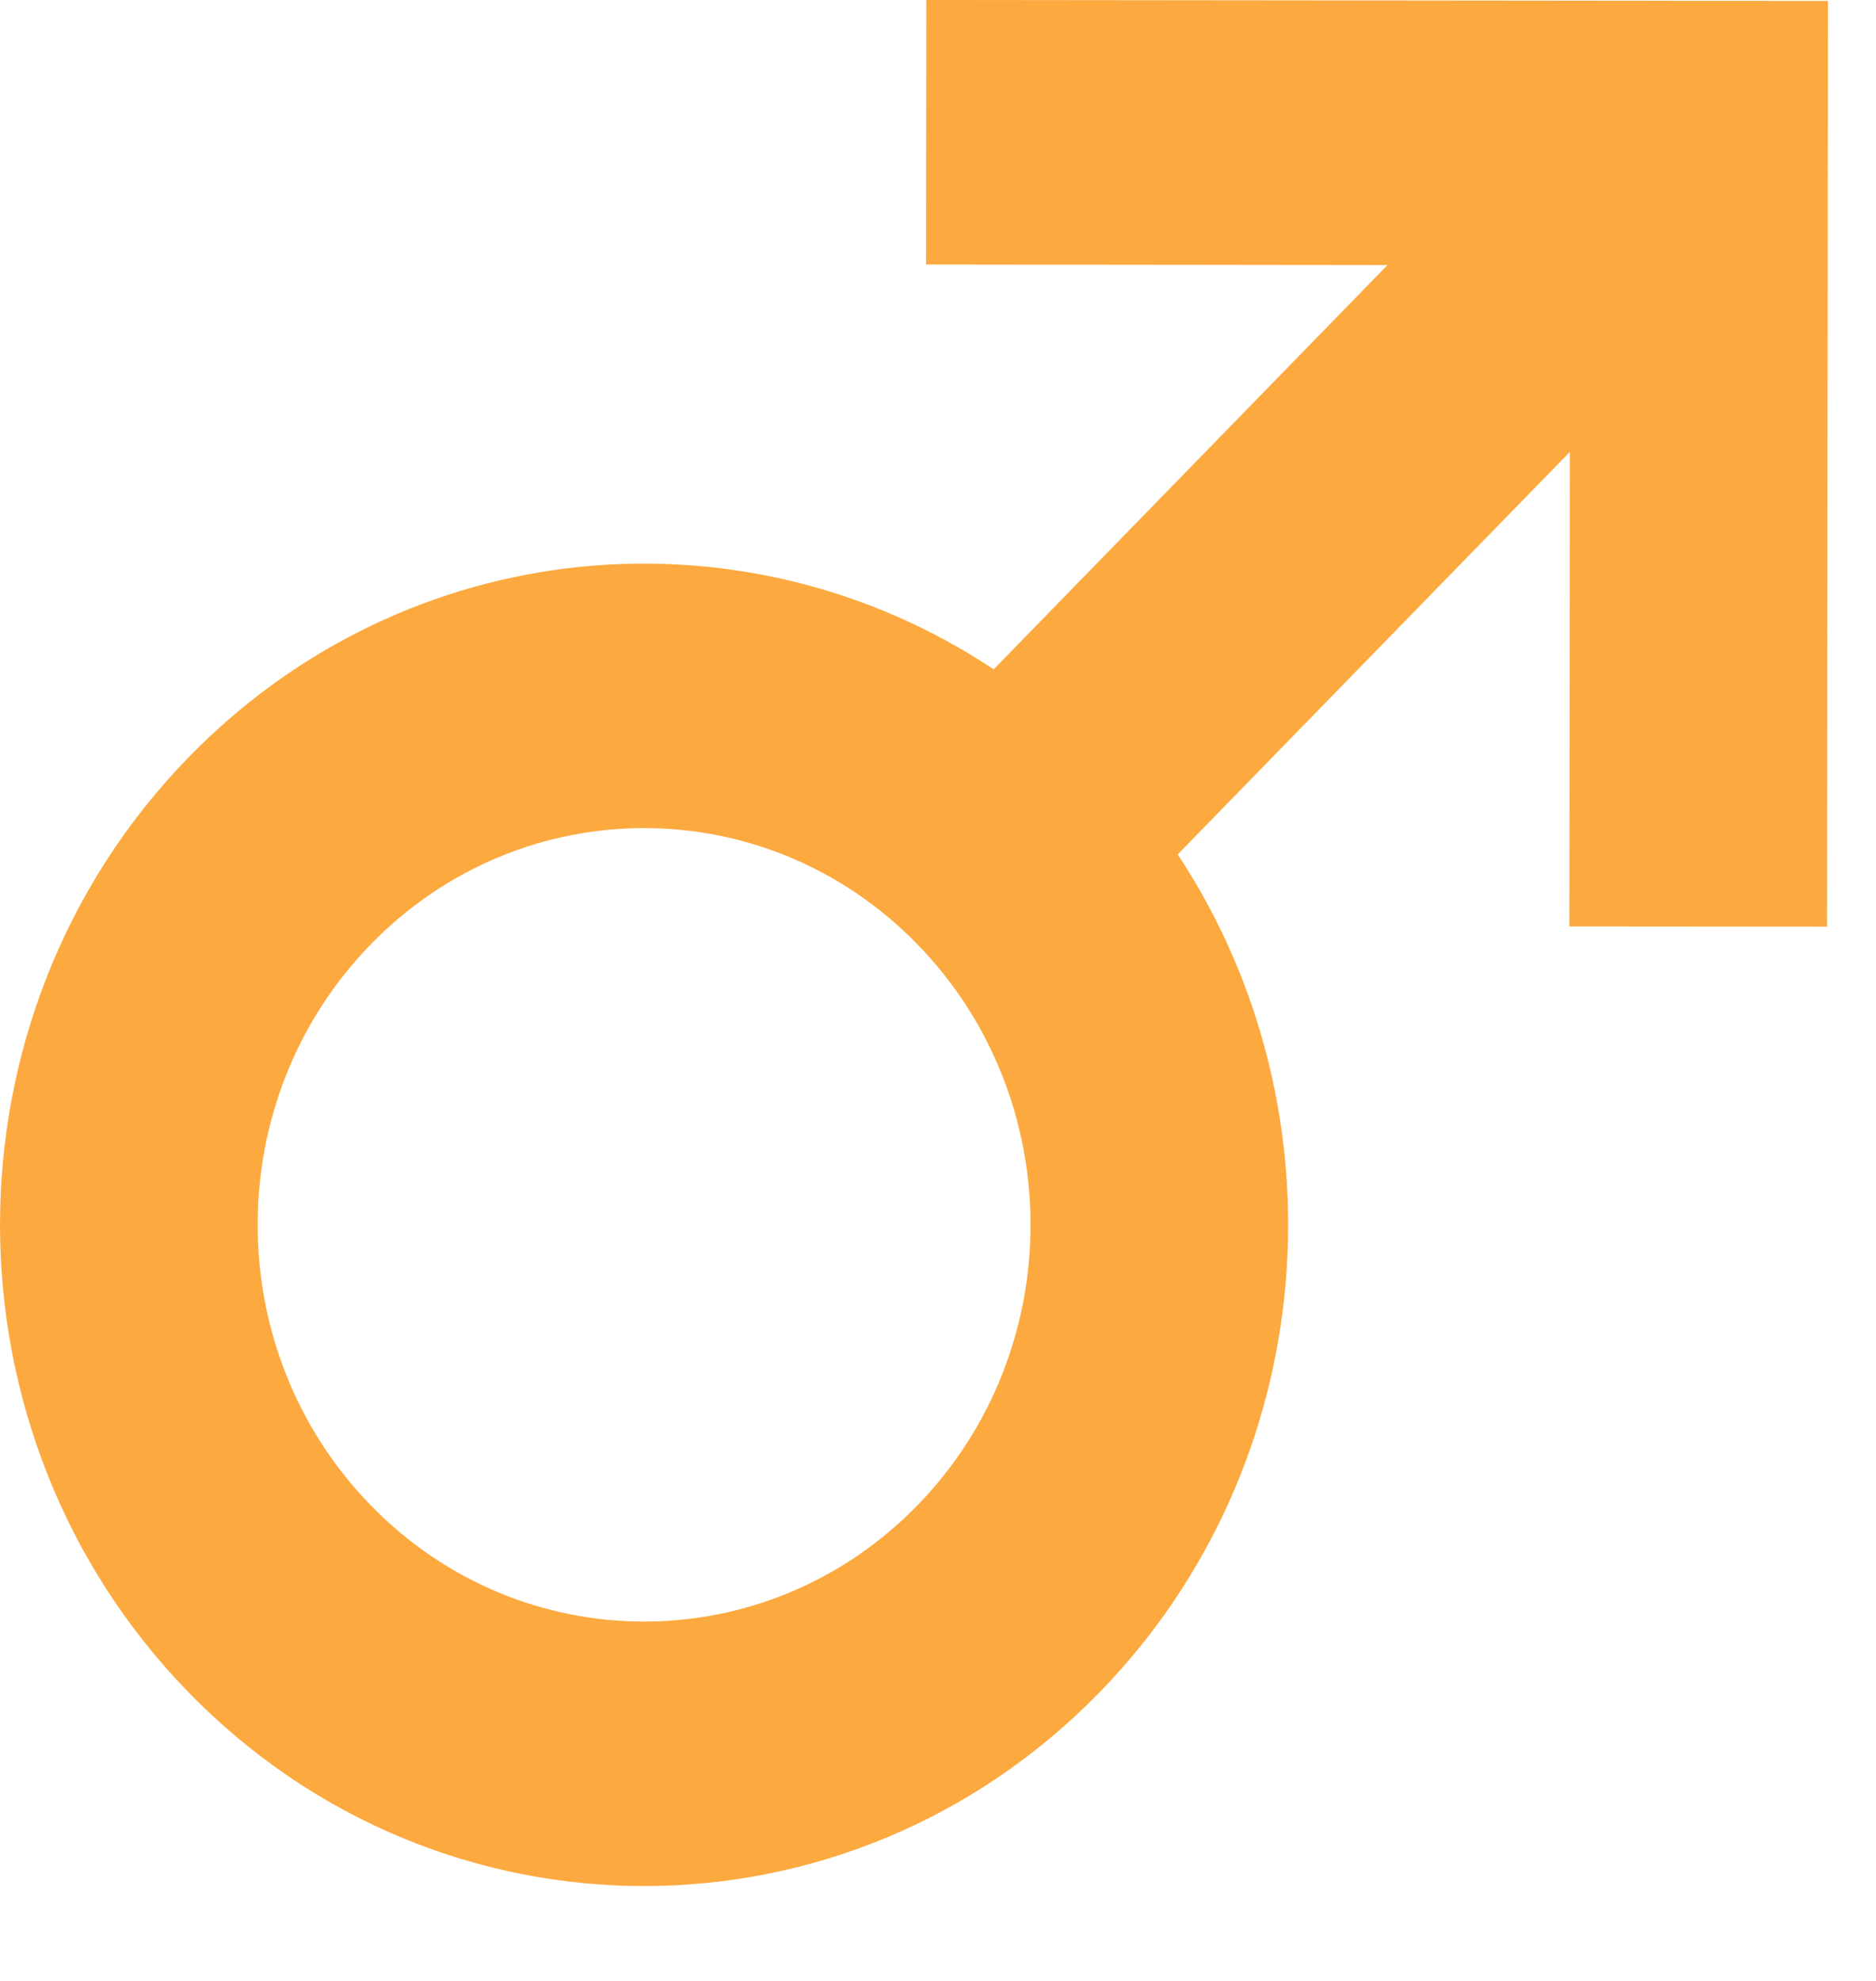 <svg width="18" height="19" viewBox="0 0 18 19" fill="none" xmlns="http://www.w3.org/2000/svg">
<path id="Vector" fill-rule="evenodd" clip-rule="evenodd" d="M8.885 2.537L8.888 0L17.539 0.009L17.53 8.888L15.058 8.886L15.063 4.334L11.3 8.195C12.93 10.663 12.679 14.047 10.549 16.233C8.136 18.709 4.223 18.709 1.81 16.233C-0.603 13.756 -0.603 9.74 1.81 7.263C3.908 5.11 7.14 4.829 9.534 6.42L13.313 2.542L8.885 2.537ZM3.558 9.057C5.006 7.571 7.354 7.571 8.802 9.057C10.25 10.543 10.25 12.953 8.802 14.439C7.354 15.925 5.006 15.925 3.558 14.439C2.11 12.953 2.11 10.543 3.558 9.057Z" fill="#FCA93F"/>
</svg>
